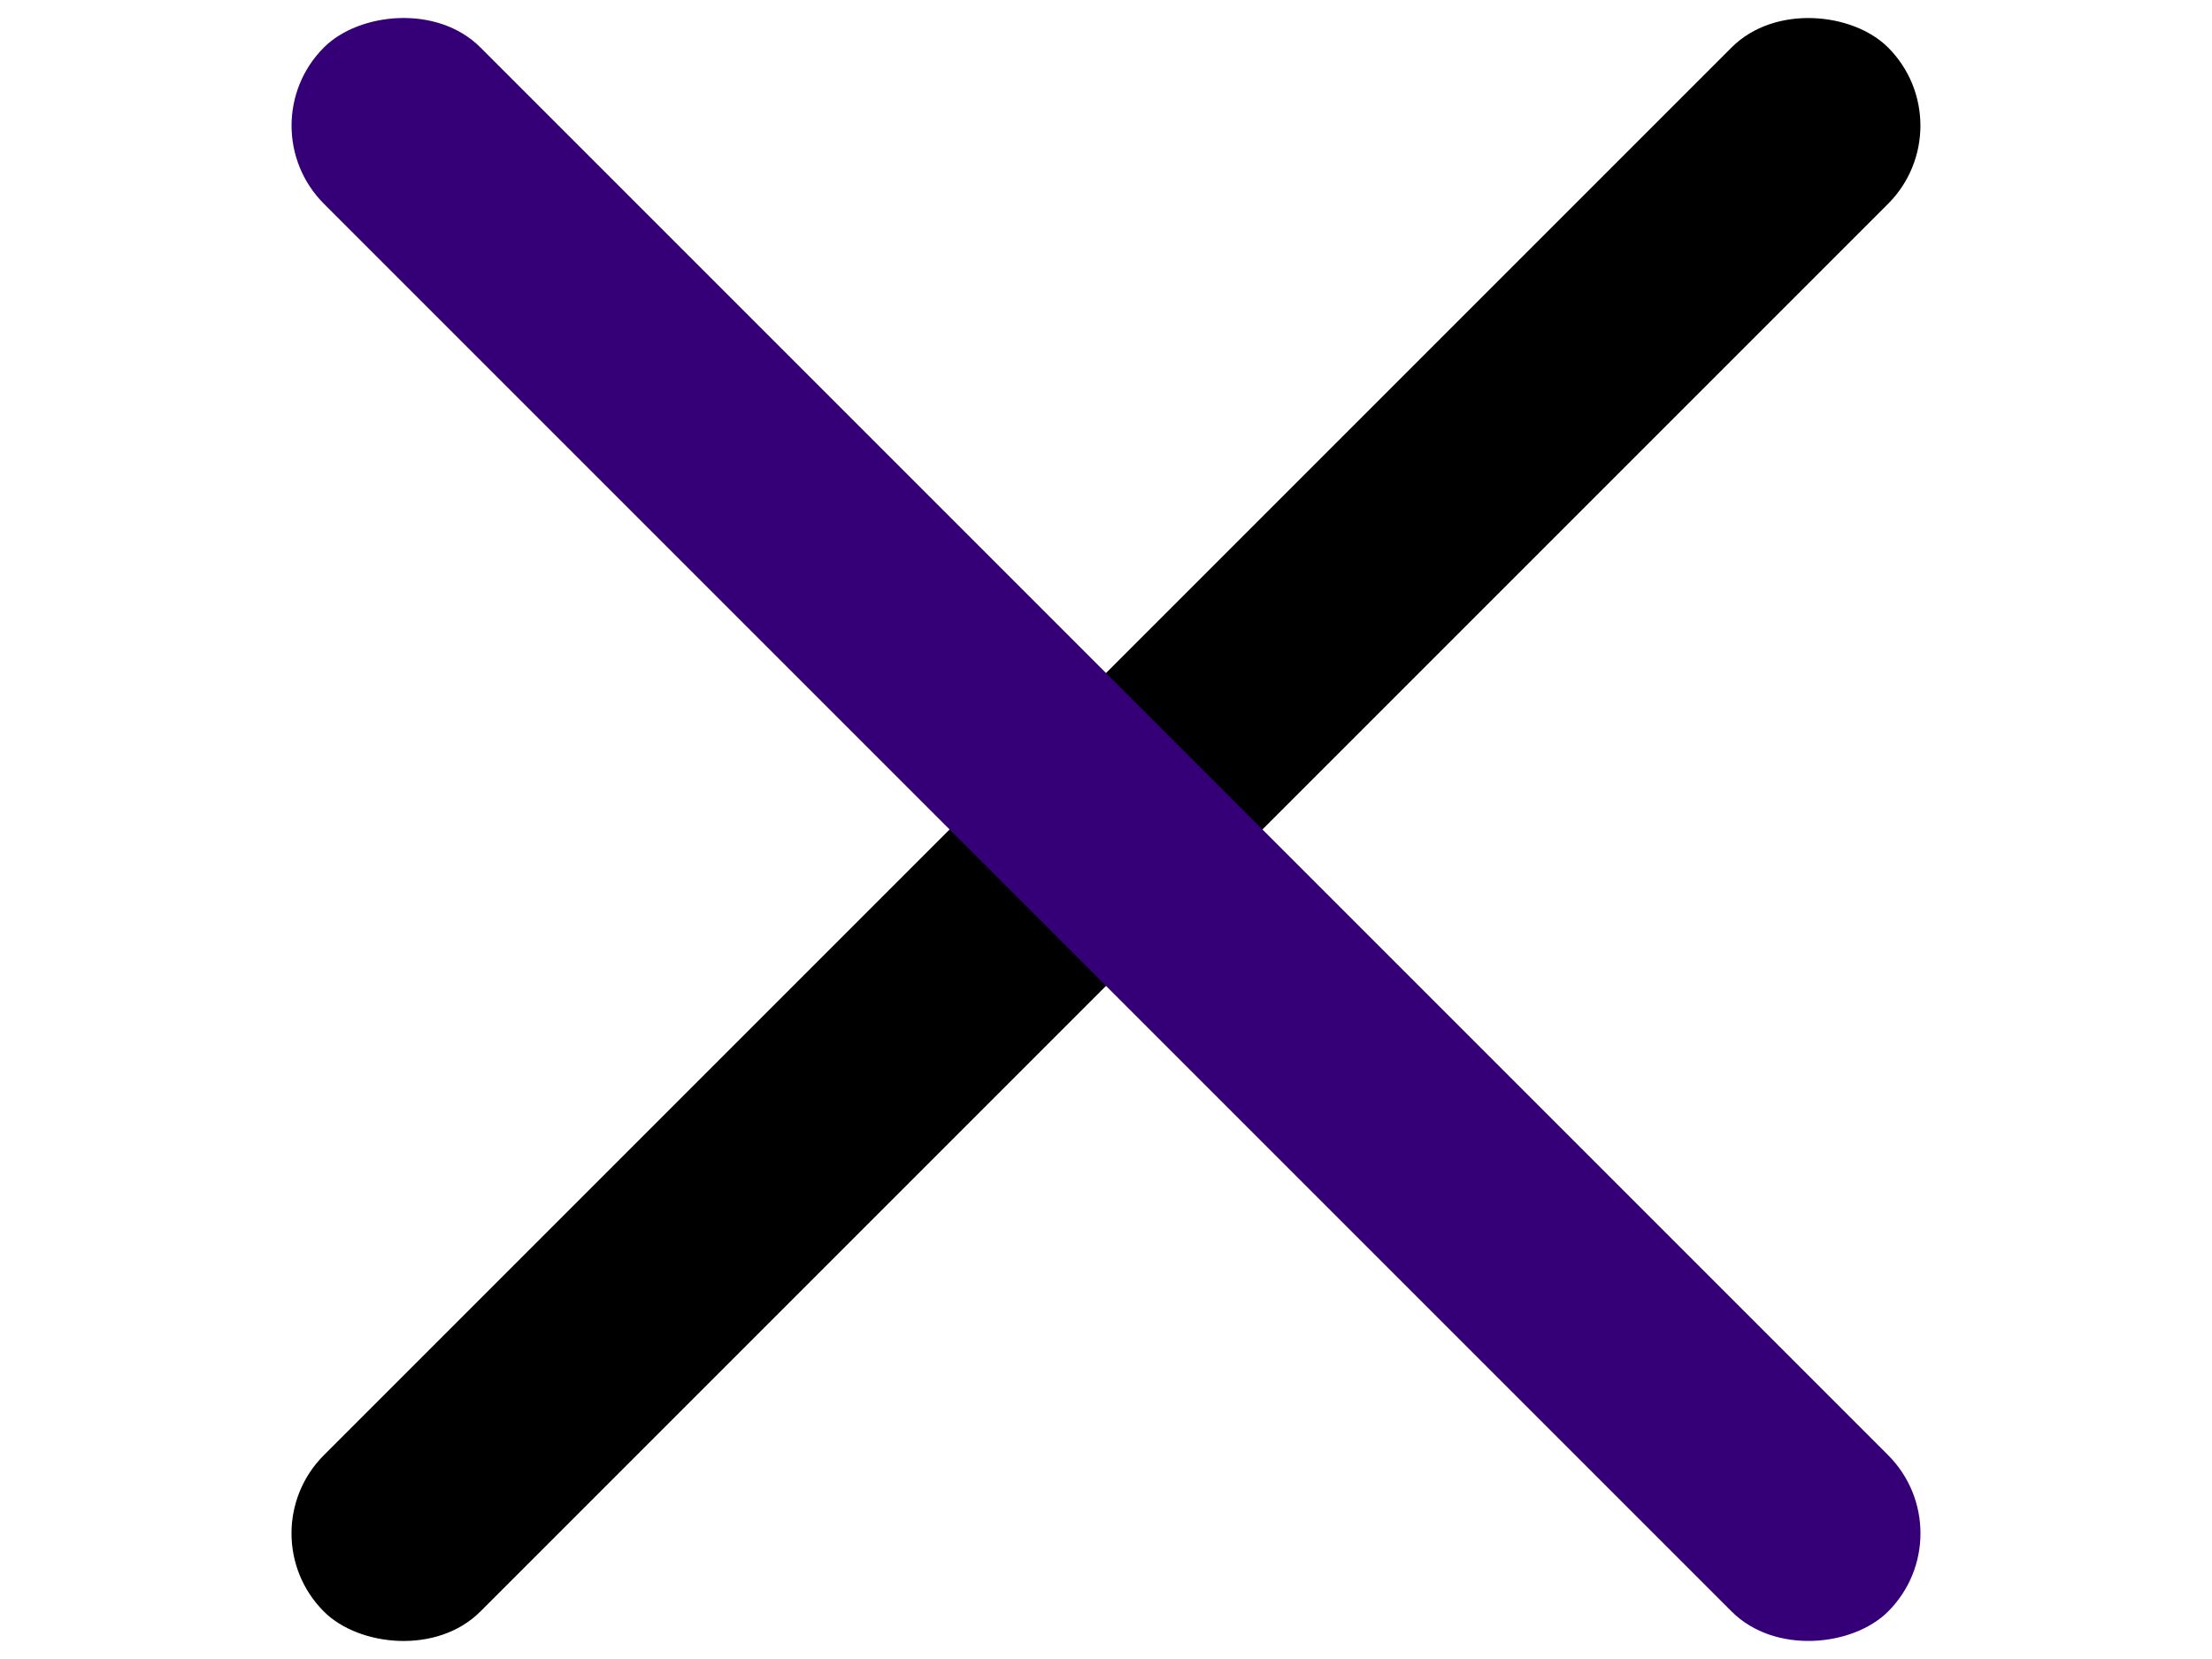 <svg xmlns="http://www.w3.org/2000/svg" fill="none" viewBox="0 0 40 30"><rect width="40" height="4" x="4.443" y="27.728" fill="currentColor" rx="2" transform="rotate(-45 4.443 27.728)"/><rect width="40" height="4" fill="#350077" rx="2" transform="scale(1 -1) rotate(-45 -.52 -6.5)"/></svg>